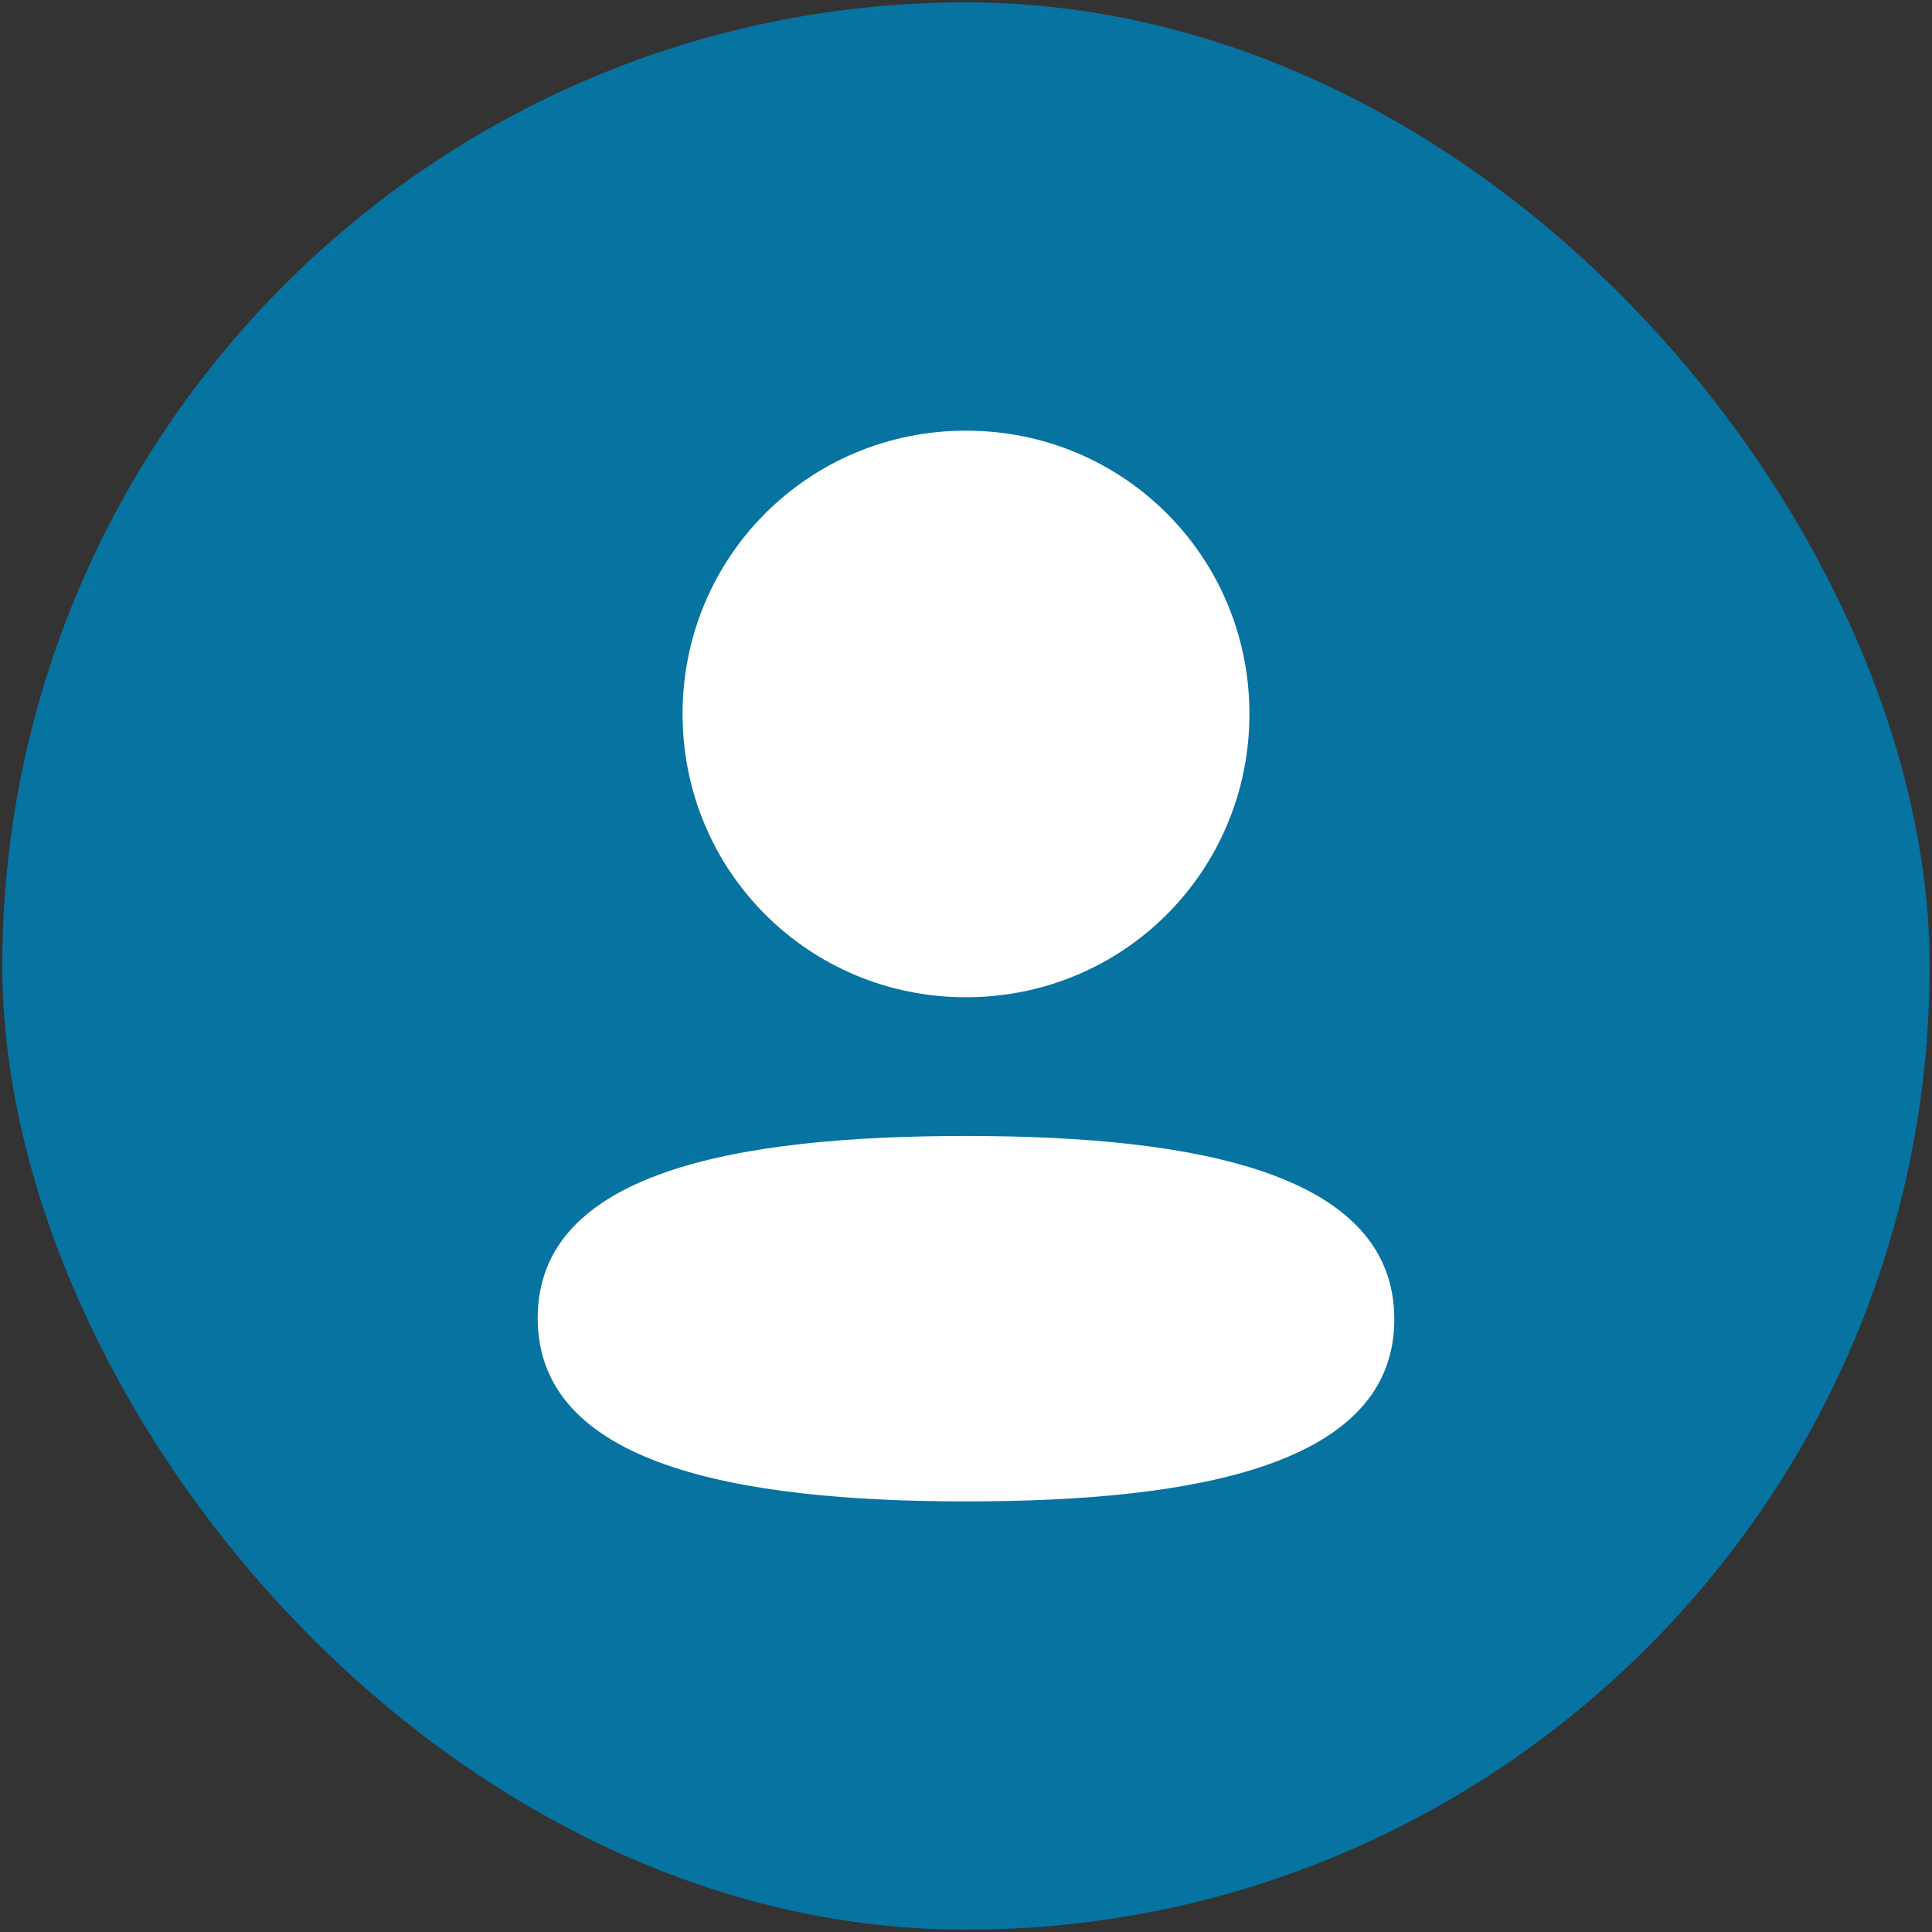 <svg width="74" height="74" viewBox="0 0 74 74" fill="none" xmlns="http://www.w3.org/2000/svg">
<rect x="0" y="0" width="74" height="74" fill="#333333" stroke="none"/>
<rect x="0.089" y="0.091" width="73.821" height="73.821" rx="36.911" fill="#0673A1"/>
<path d="M37 43.51C45.897 43.51 53.405 44.955 53.405 50.533C53.405 56.112 45.847 57.507 37 57.507C28.105 57.507 20.595 56.061 20.595 50.484C20.595 44.904 28.152 43.51 37 43.51ZM37 16.495C43.027 16.495 47.856 21.322 47.856 27.345C47.856 33.367 43.027 38.197 37 38.197C30.975 38.197 26.144 33.367 26.144 27.345C26.144 21.322 30.975 16.495 37 16.495Z" fill="white"/>
</svg>
